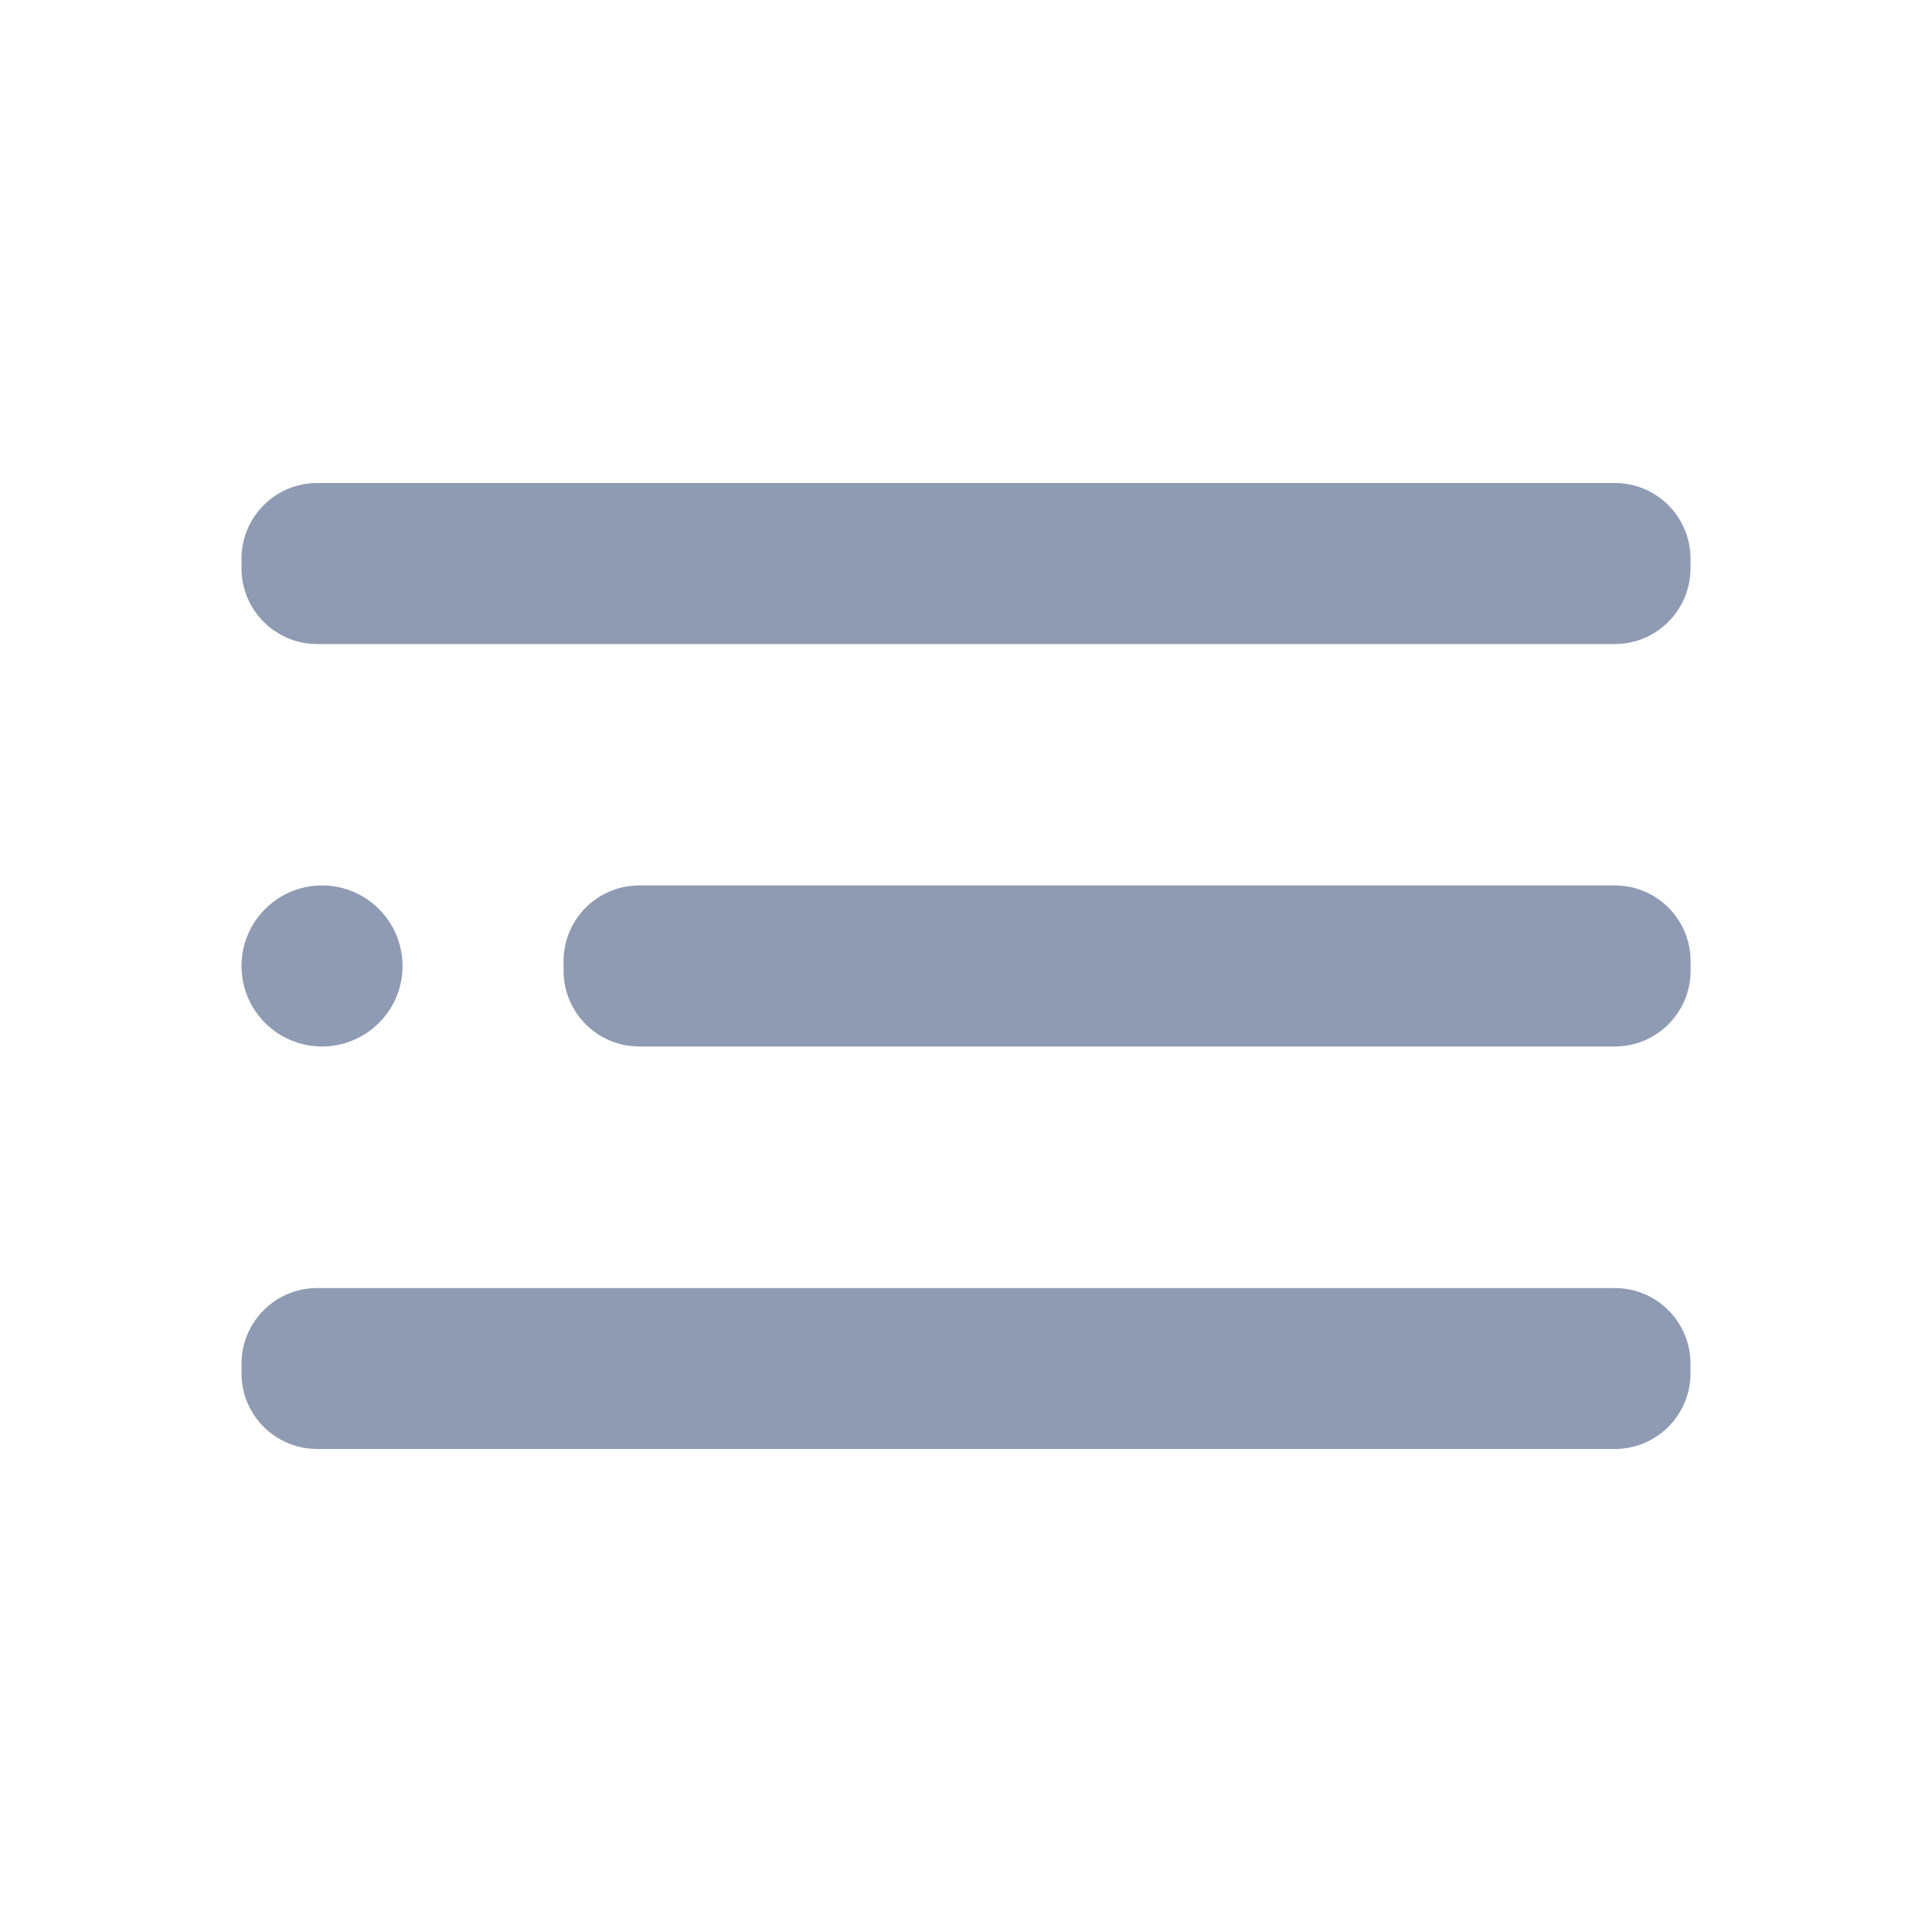 <svg width="20" height="20" viewBox="0 0 20 20" fill="none" xmlns="http://www.w3.org/2000/svg">
<path d="M3.333 10.833C3.794 10.833 4.167 10.46 4.167 10C4.167 9.54 3.794 9.166 3.333 9.166C2.873 9.166 2.5 9.54 2.5 10C2.5 10.46 2.873 10.833 3.333 10.833Z" fill="#8F9BB3"/>
<path d="M16.717 9.166H6.617C6.185 9.166 5.834 9.517 5.834 9.95V10.05C5.834 10.482 6.185 10.833 6.617 10.833H16.717C17.15 10.833 17.501 10.482 17.501 10.05V9.95C17.501 9.517 17.15 9.166 16.717 9.166Z" fill="#8F9BB3"/>
<path d="M16.717 13.334H3.283C2.851 13.334 2.5 13.684 2.5 14.117V14.217C2.5 14.649 2.851 15 3.283 15H16.717C17.149 15 17.5 14.649 17.5 14.217V14.117C17.5 13.684 17.149 13.334 16.717 13.334Z" fill="#8F9BB3"/>
<path d="M16.717 5H3.283C2.851 5 2.5 5.351 2.5 5.783V5.883C2.5 6.316 2.851 6.667 3.283 6.667H16.717C17.149 6.667 17.5 6.316 17.5 5.883V5.783C17.5 5.351 17.149 5 16.717 5Z" fill="#8F9BB3"/>
</svg>
